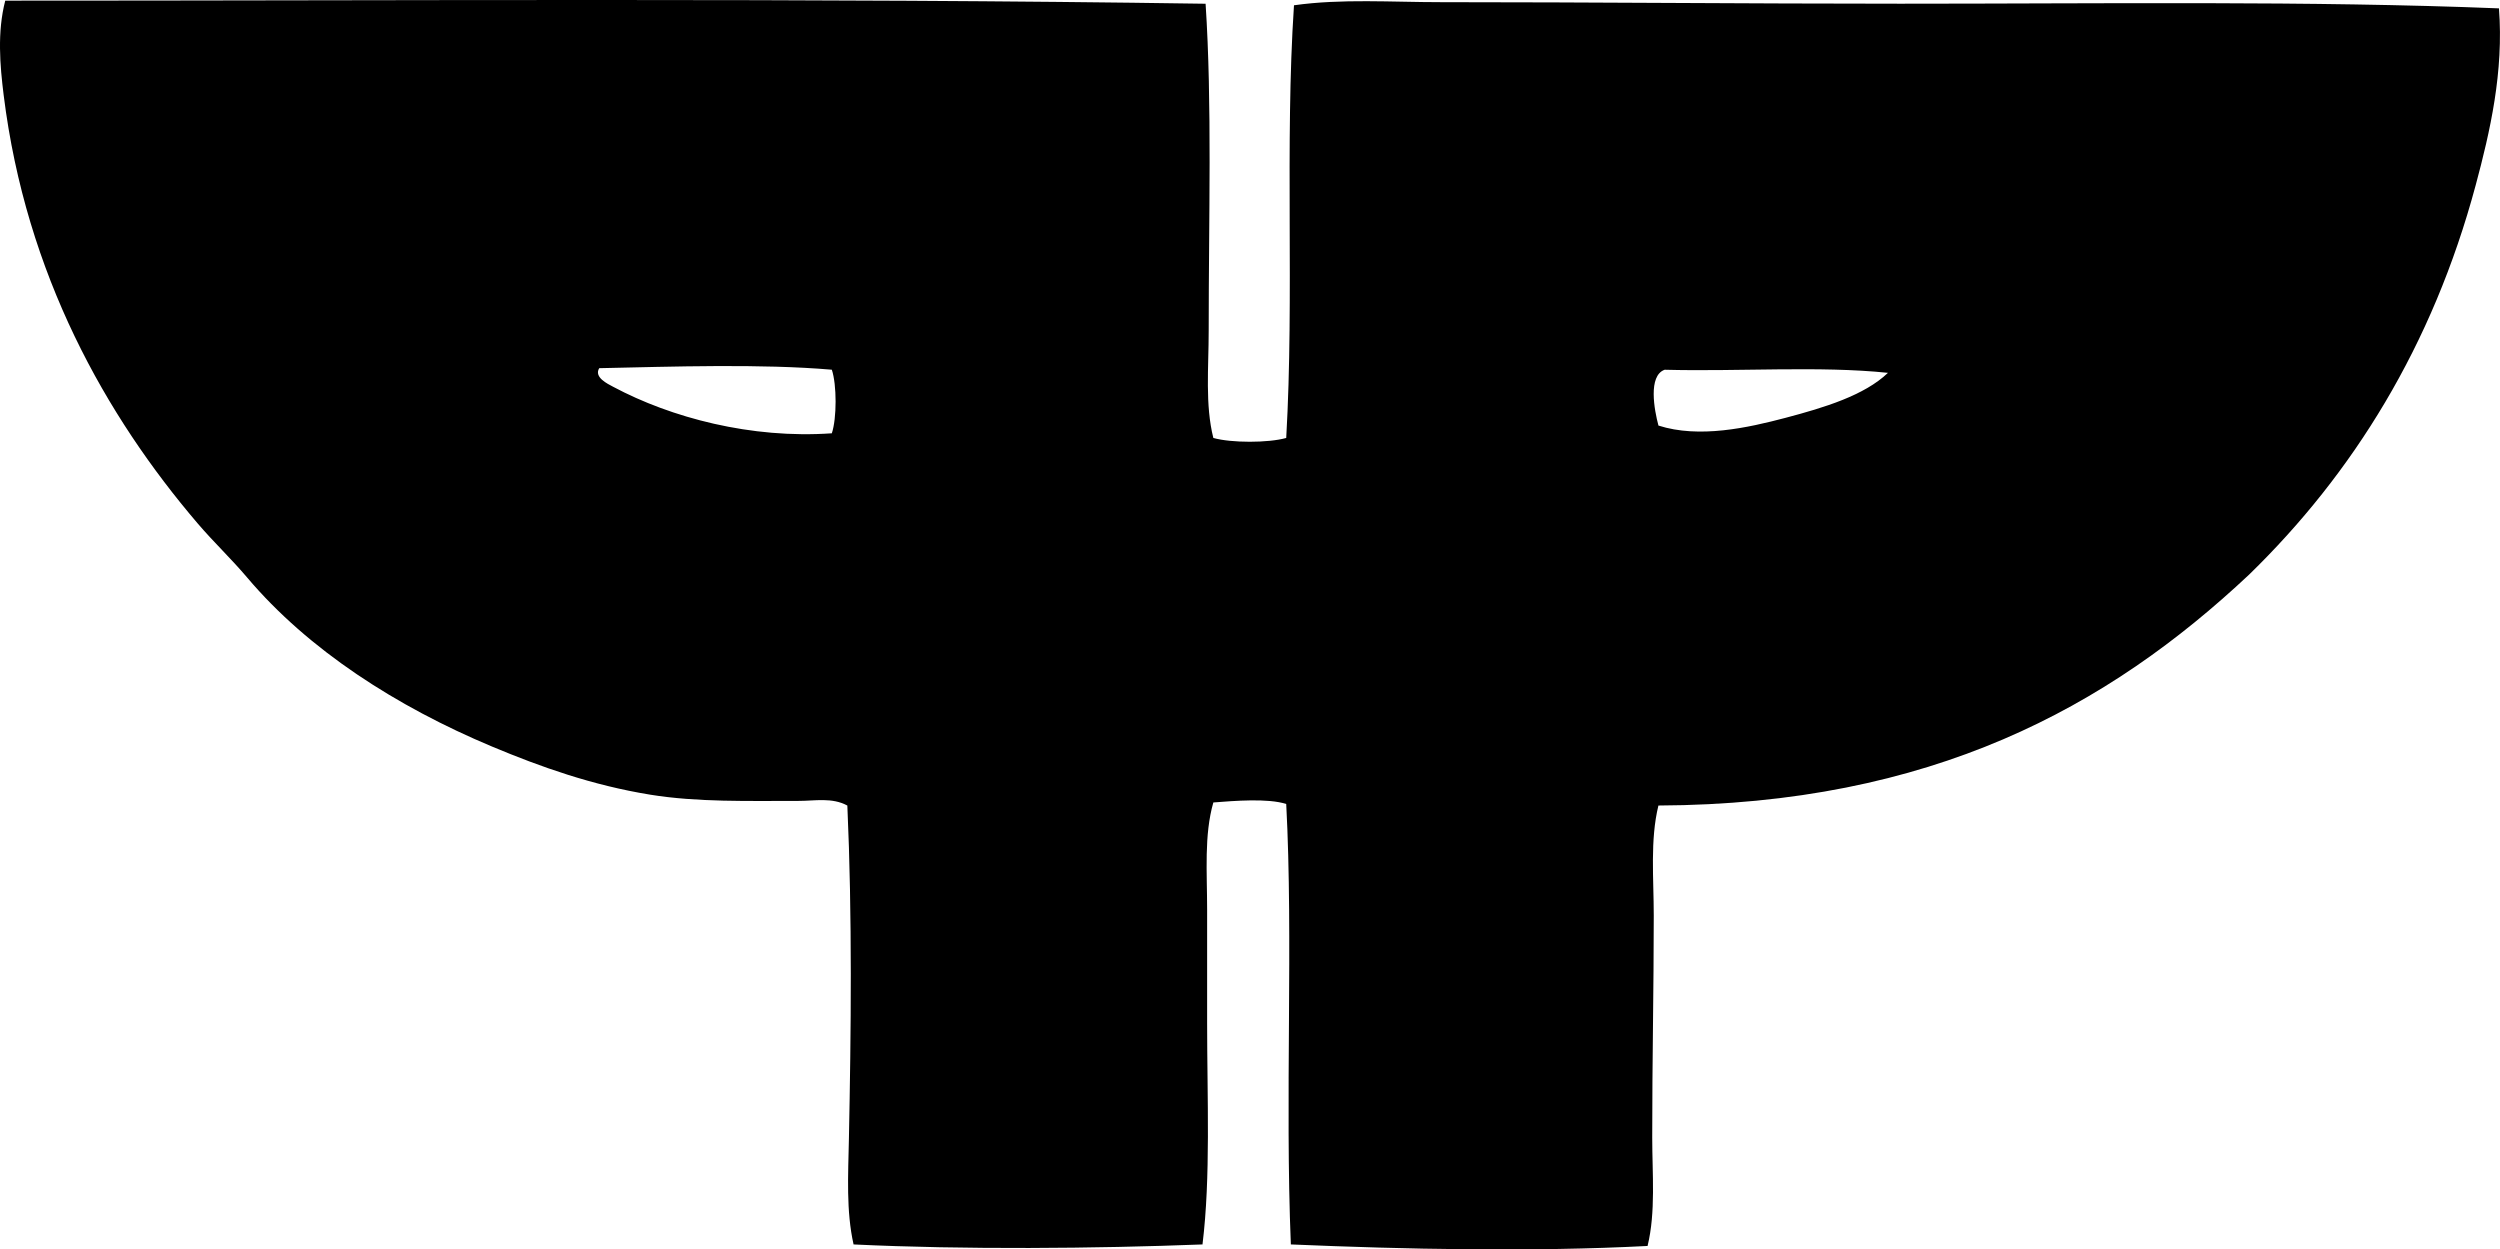 <?xml version="1.0" encoding="iso-8859-1"?>
<!-- Generator: Adobe Illustrator 19.2.0, SVG Export Plug-In . SVG Version: 6.00 Build 0)  -->
<svg version="1.1" xmlns="http://www.w3.org/2000/svg" xmlns:xlink="http://www.w3.org/1999/xlink" x="0px" y="0px"
	 viewBox="0 0 81.543 40.753" style="enable-background:new 0 0 81.543 40.753;" xml:space="preserve">
<g id="Hermesbank">
	<path style="fill-rule:evenodd;clip-rule:evenodd;" d="M39.323,0.122c0.214,3.248,0.101,7.008,0.101,10.673
		c0,1.202-0.12,2.409,0.152,3.49c0.582,0.165,1.795,0.165,2.377,0c0.265-4.631-0.048-9.579,0.253-14.113
		c1.564-0.219,3.17-0.101,4.805-0.101c4.935,0,9.984,0.05,14.973,0.05c6.698,0,13.338-0.096,19.525,0.152
		c0.159,2.066-0.289,4.018-0.759,5.767c-1.407,5.244-4.009,9.409-7.385,12.697c-4.607,4.329-10.374,7.499-19.272,7.537
		c-0.275,1.129-0.152,2.375-0.152,3.592c0,2.402-0.051,4.718-0.05,7.233c0,1.196,0.118,2.433-0.152,3.541
		c-3.801,0.197-7.9,0.109-11.635-0.05c-0.195-4.734,0.082-9.962-0.151-14.366c-0.595-0.193-1.7-0.103-2.377-0.05
		c-0.305,1.064-0.203,2.283-0.203,3.49c0,1.216,0,2.452,0,3.693c0,2.478,0.119,5.026-0.151,7.233c-3.507,0.135-7.771,0.173-11.381,0
		c-0.245-1.089-0.176-2.267-0.152-3.44c0.07-3.475,0.111-7.266-0.051-10.875c-0.495-0.271-1.068-0.152-1.568-0.152
		c-1.669,0-3.331,0.045-4.856-0.202c-1.889-0.306-3.577-0.906-5.159-1.568c-3.122-1.307-5.997-3.155-7.992-5.514
		c-0.526-0.621-1.095-1.156-1.619-1.77C3.46,13.573,0.849,8.963,0.12,3.106c-0.121-0.976-0.215-2.055,0.051-3.085
		C12.915,0.022,26.58-0.07,39.323,0.122z M19.545,12.009c-0.18,0.296,0.271,0.509,0.455,0.607c1.888,1.008,4.502,1.702,7.132,1.517
		c0.164-0.487,0.164-1.586,0-2.074C24.819,11.86,21.942,11.958,19.545,12.009z M54.296,12.06c-0.548,0.195-0.337,1.318-0.202,1.821
		c1.326,0.425,2.914,0.073,4.147-0.253c1.267-0.335,2.572-0.732,3.339-1.467C59.351,11.928,56.692,12.125,54.296,12.06z"/>
</g>
<g id="Layer_1">
</g>
</svg>
